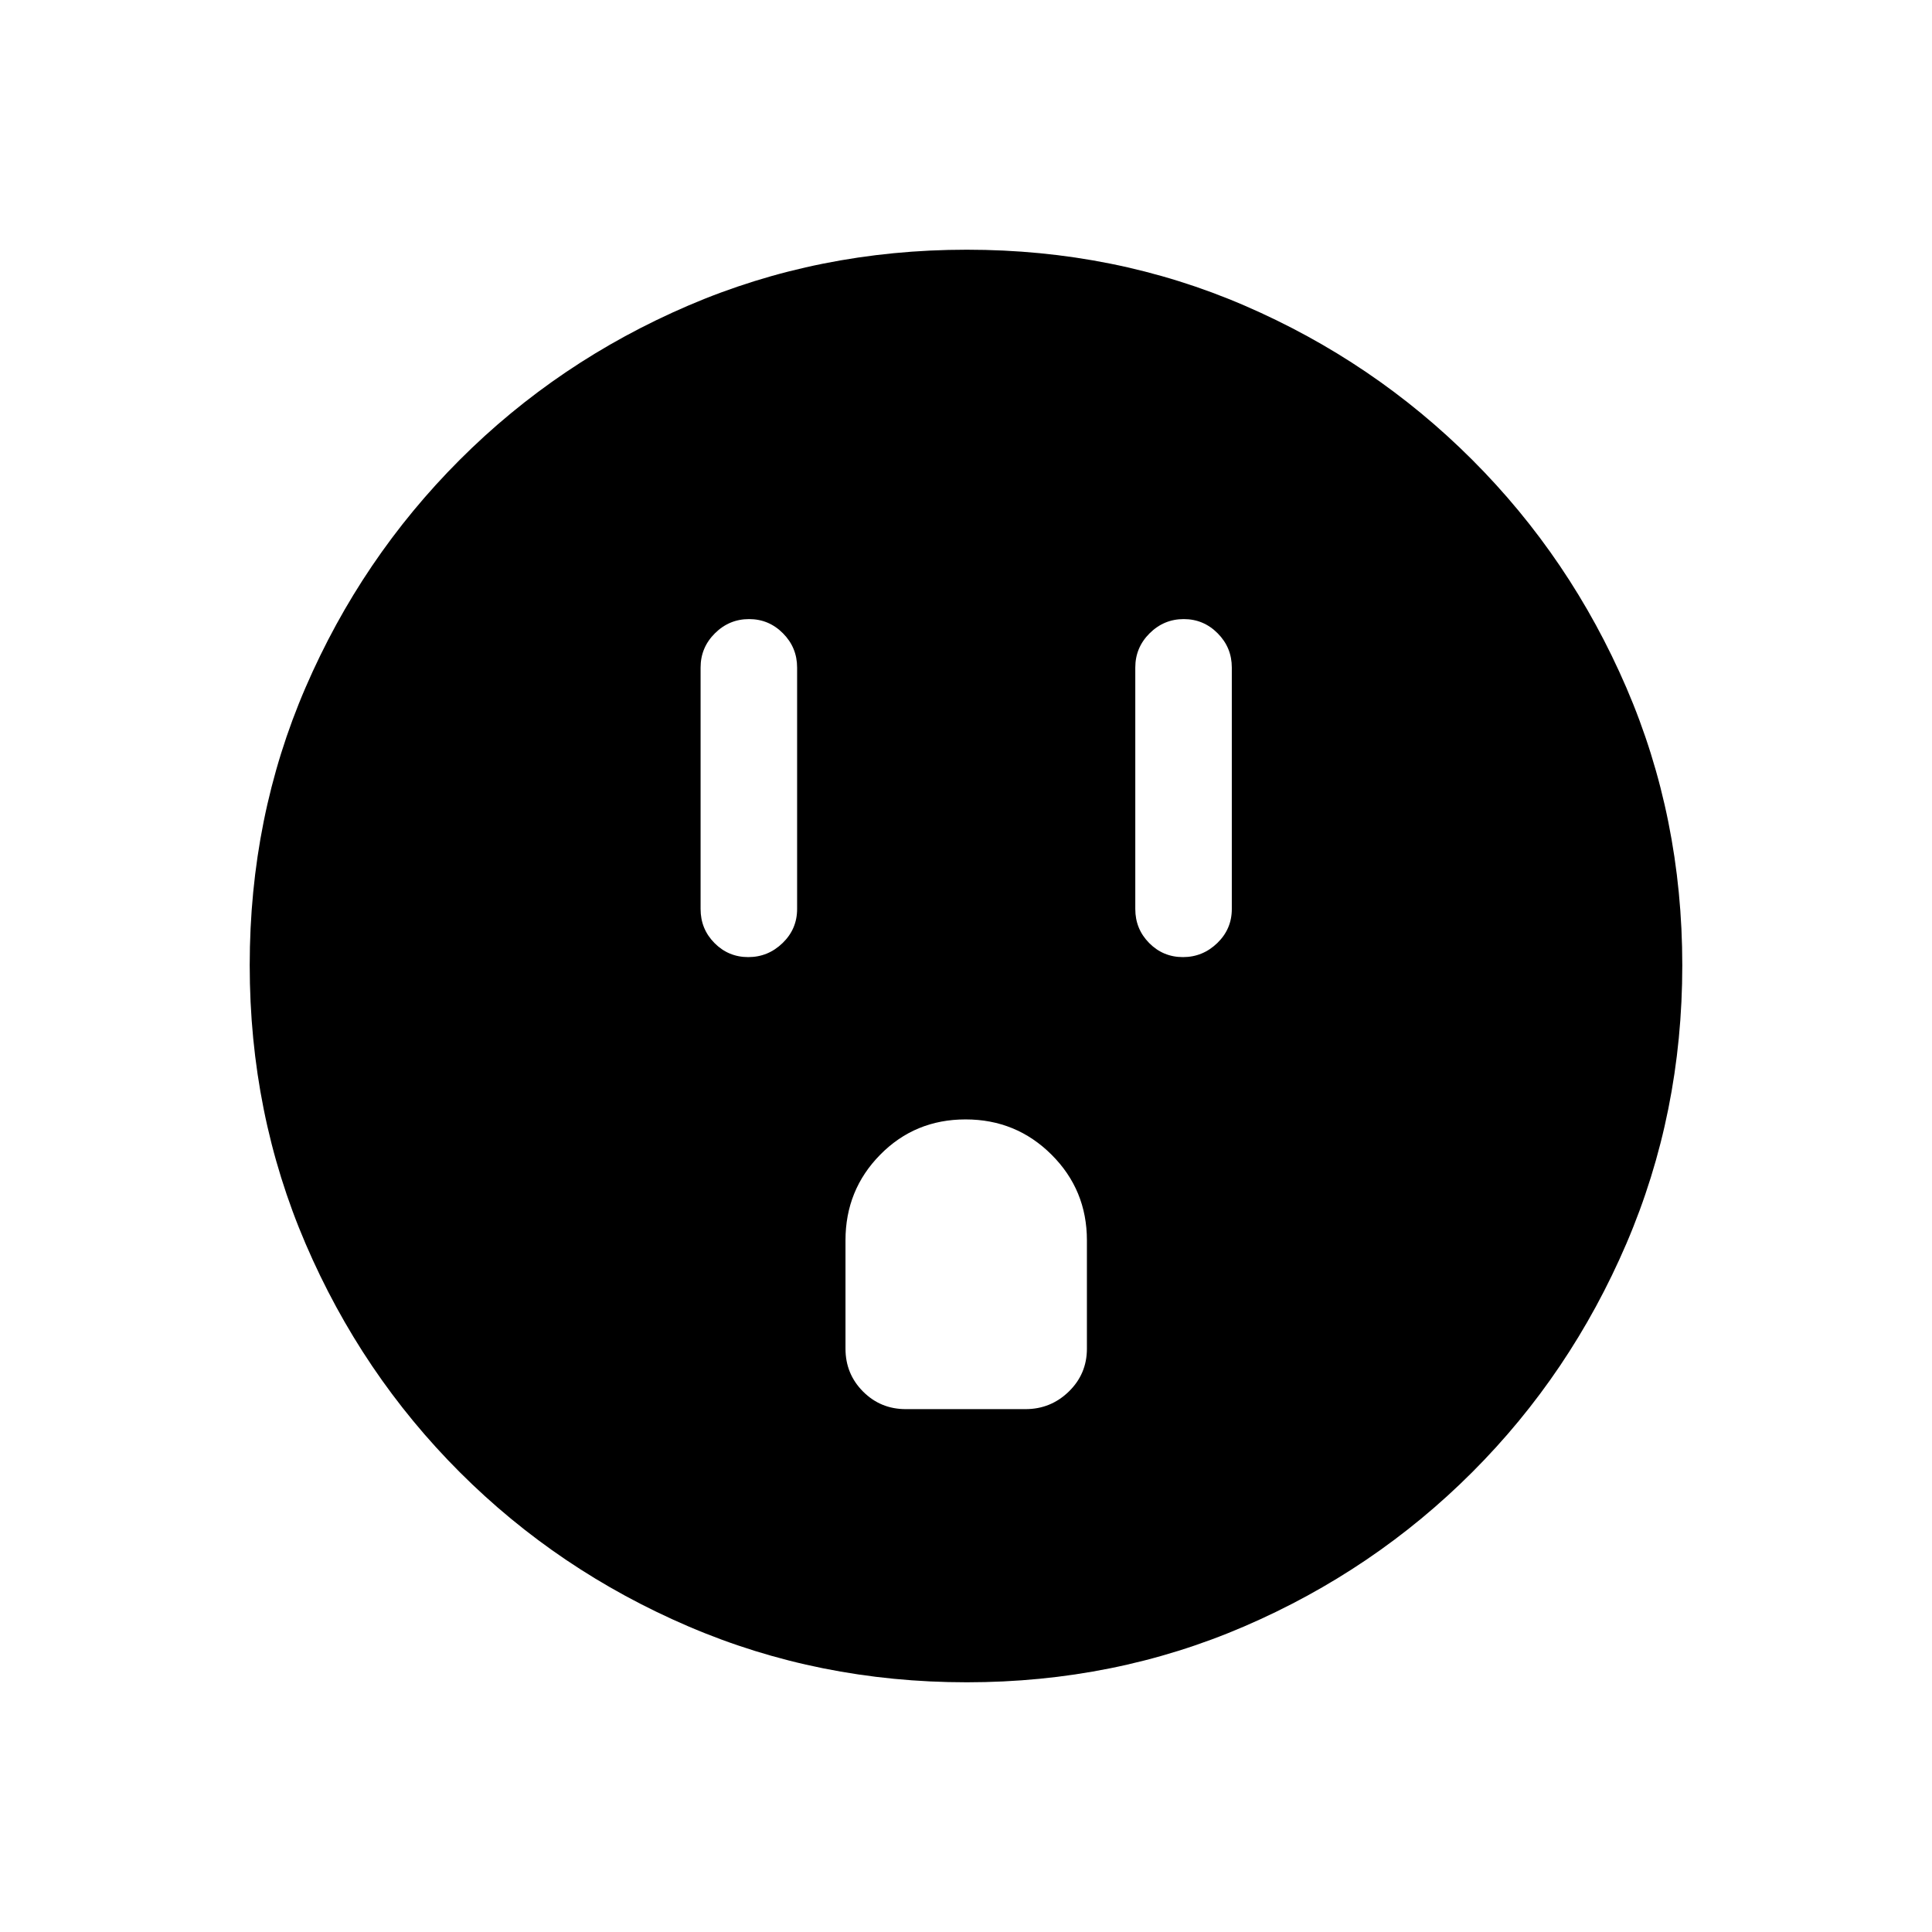 <svg xmlns="http://www.w3.org/2000/svg" height="20" viewBox="0 -960 960 960" width="20"><path d="M371.8-484.42q9.85 0 17.06-6.98 7.22-6.97 7.22-16.91v-120q0-9.93-7.02-17-7.01-7.07-16.86-7.07t-16.97 7.07q-7.11 7.07-7.11 17v120q0 9.94 6.91 16.91 6.92 6.98 16.77 6.98Zm78.27 224.61h59.51q12.52 0 21.51-8.74 8.99-8.75 8.99-21.3v-53.84q0-25.05-17.58-42.56-17.58-17.52-42.71-17.52-25.14 0-42.4 17.52-17.27 17.51-17.27 42.56v53.84q0 12.55 8.72 21.3 8.71 8.74 21.23 8.74ZM587.8-484.42q9.85 0 17.06-6.98 7.22-6.97 7.22-16.91v-120q0-9.93-7.02-17-7.01-7.07-16.86-7.07t-16.97 7.07q-7.11 7.07-7.11 17v120q0 9.94 6.91 16.91 6.92 6.98 16.77 6.98ZM480.34-124.08q-73.49 0-138.25-27.76-64.75-27.77-113.6-76.6-48.85-48.83-76.63-113.51-27.78-64.68-27.78-138.44 0-73.76 27.76-138.02 27.77-64.25 76.6-113.1 48.83-48.85 113.51-76.63 64.68-27.78 138.44-27.78 73.76 0 138.02 27.76 64.25 27.77 113.1 76.6 48.85 48.83 76.63 113.27 27.78 64.45 27.78 137.95 0 73.49-27.76 138.25-27.77 64.75-76.6 113.6-48.83 48.85-113.27 76.63-64.45 27.78-137.95 27.78Z"/></svg>
